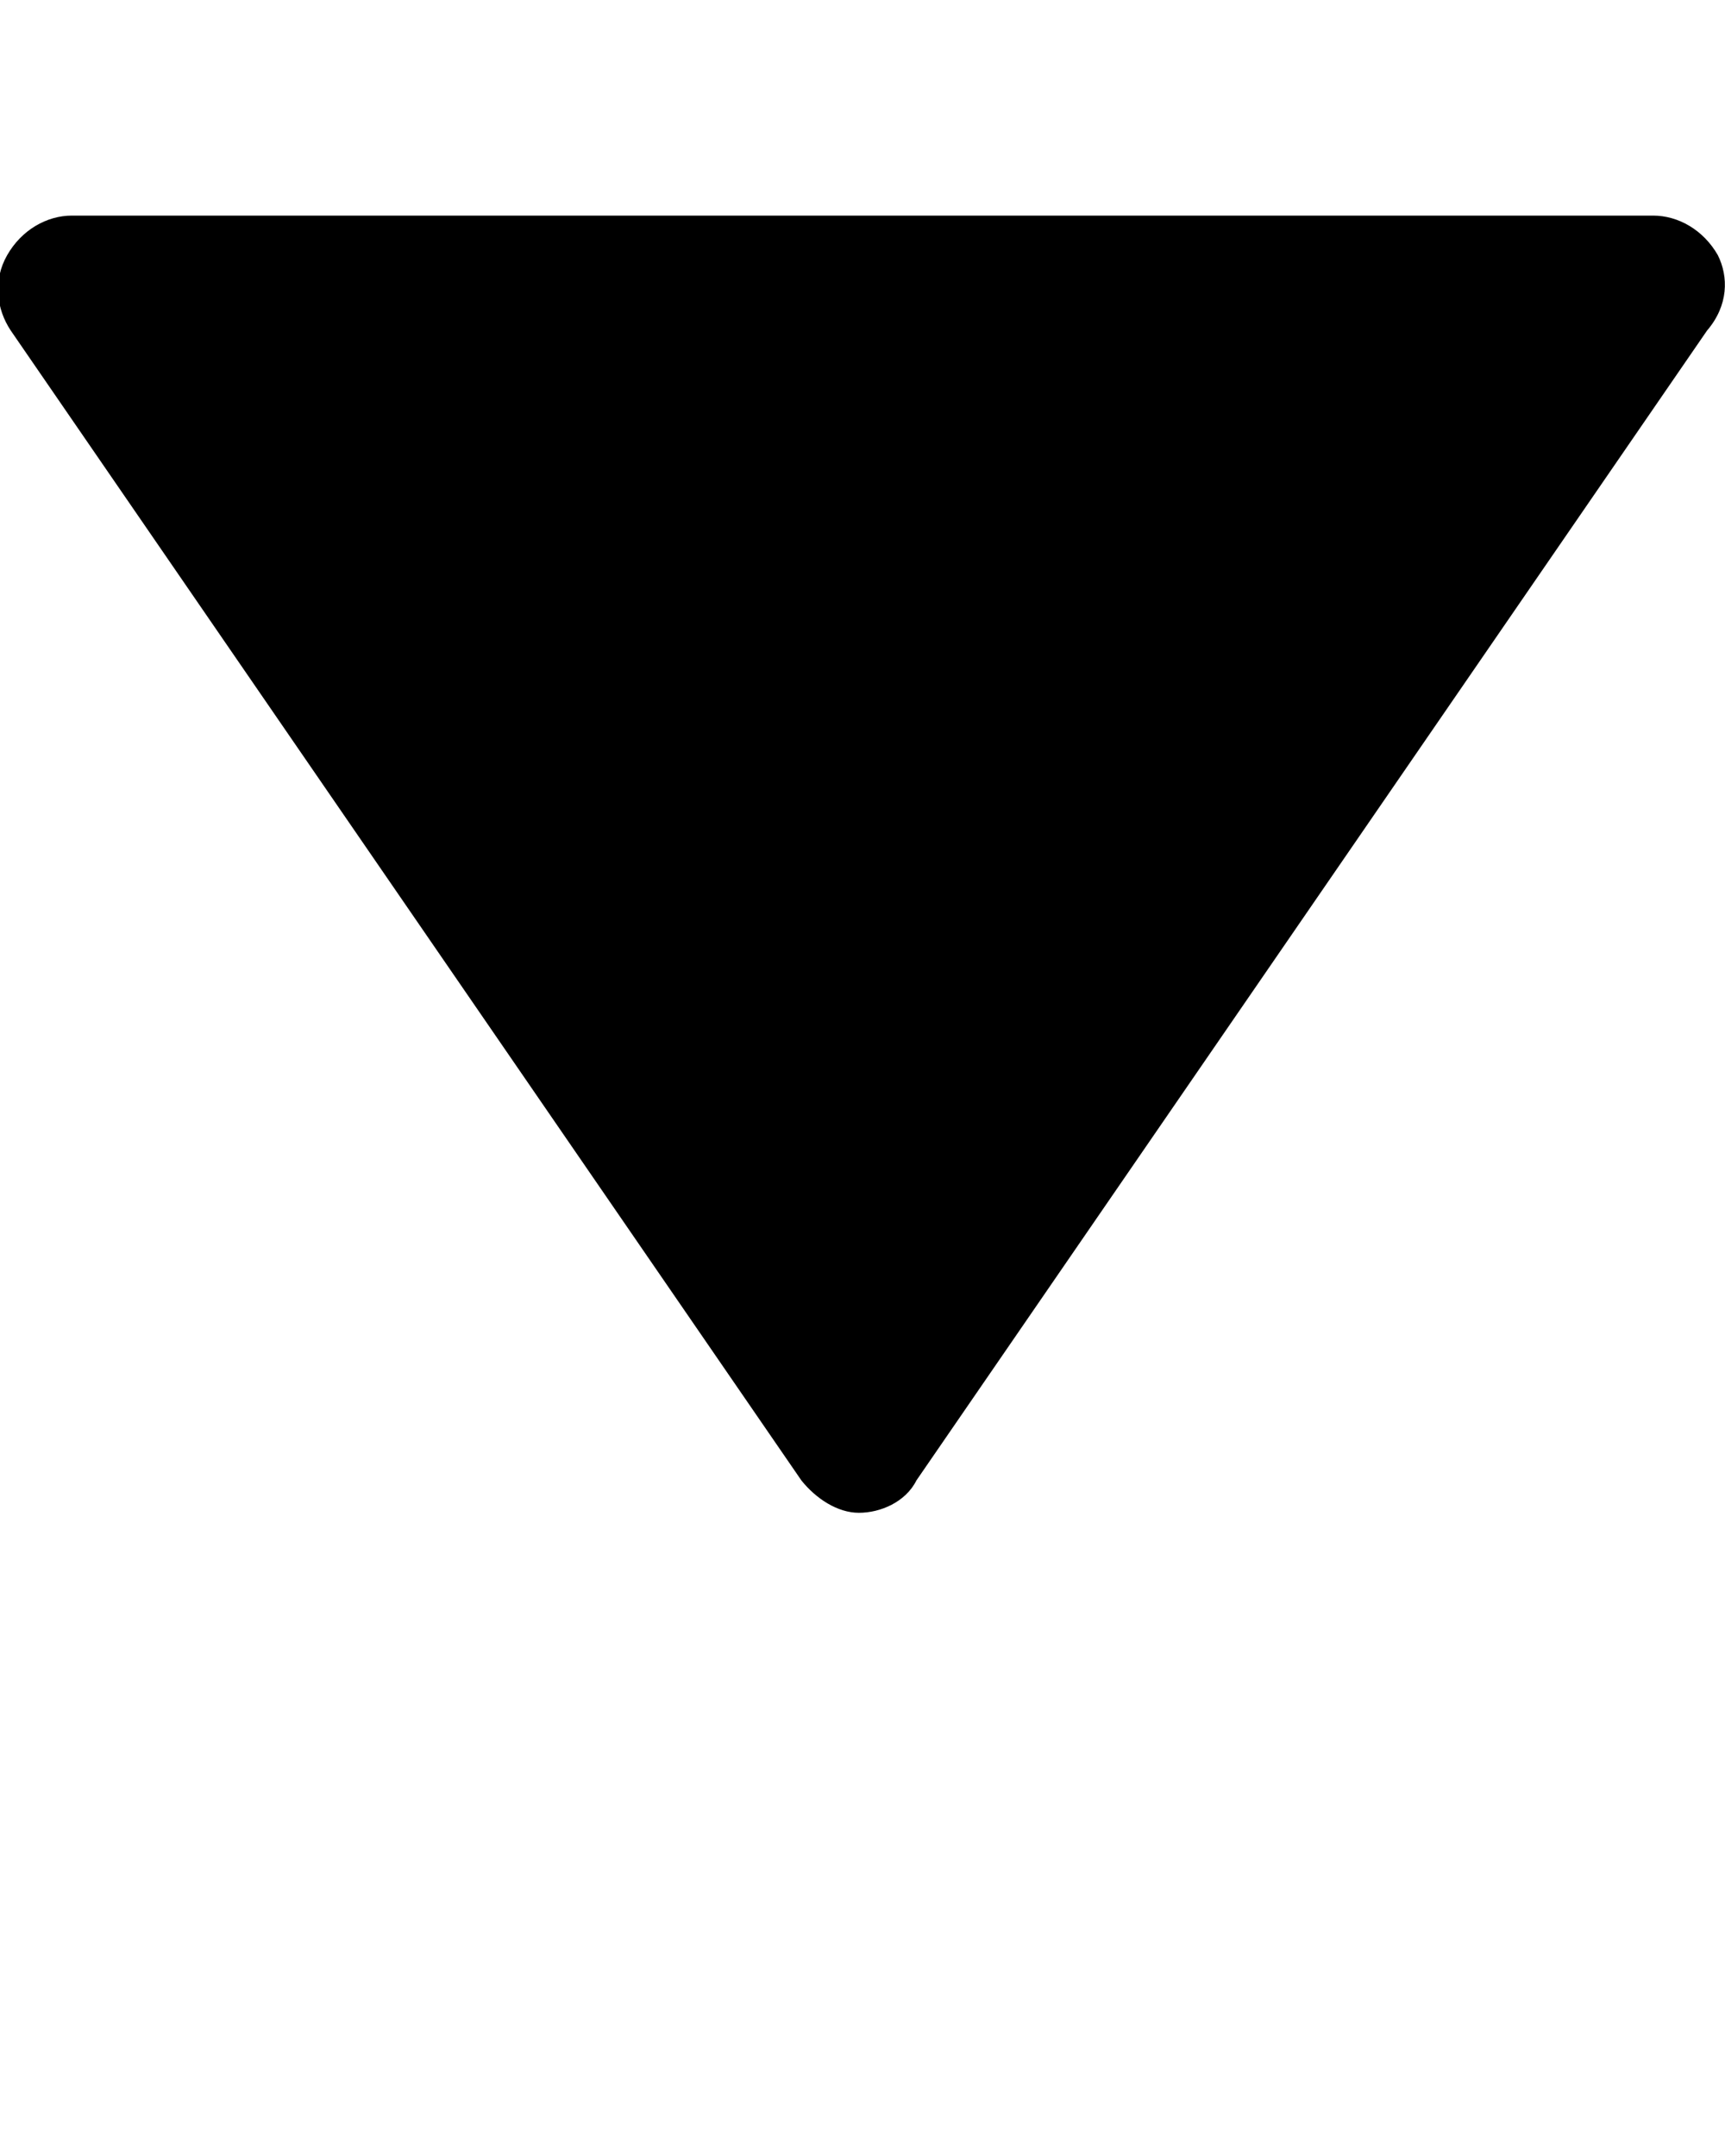 <svg xmlns="http://www.w3.org/2000/svg" xmlns:xlink="http://www.w3.org/1999/xlink" version="1.1" x="0px" y="0px" viewBox="0 0 48 60" style="enable-background:new 0 0 48 48;" xml:space="preserve"><g><path d="M47.8,7.1C47.4,6.4,46.7,6,46,6H2C1.3,6,0.6,6.4,0.2,7.1s-0.3,1.5,0.1,2.1l22,32c0.4,0.5,1,0.9,1.6,0.9s1.3-0.3,1.6-0.9   l22-32C48.1,8.5,48.1,7.7,47.8,7.1z"/></g></svg>